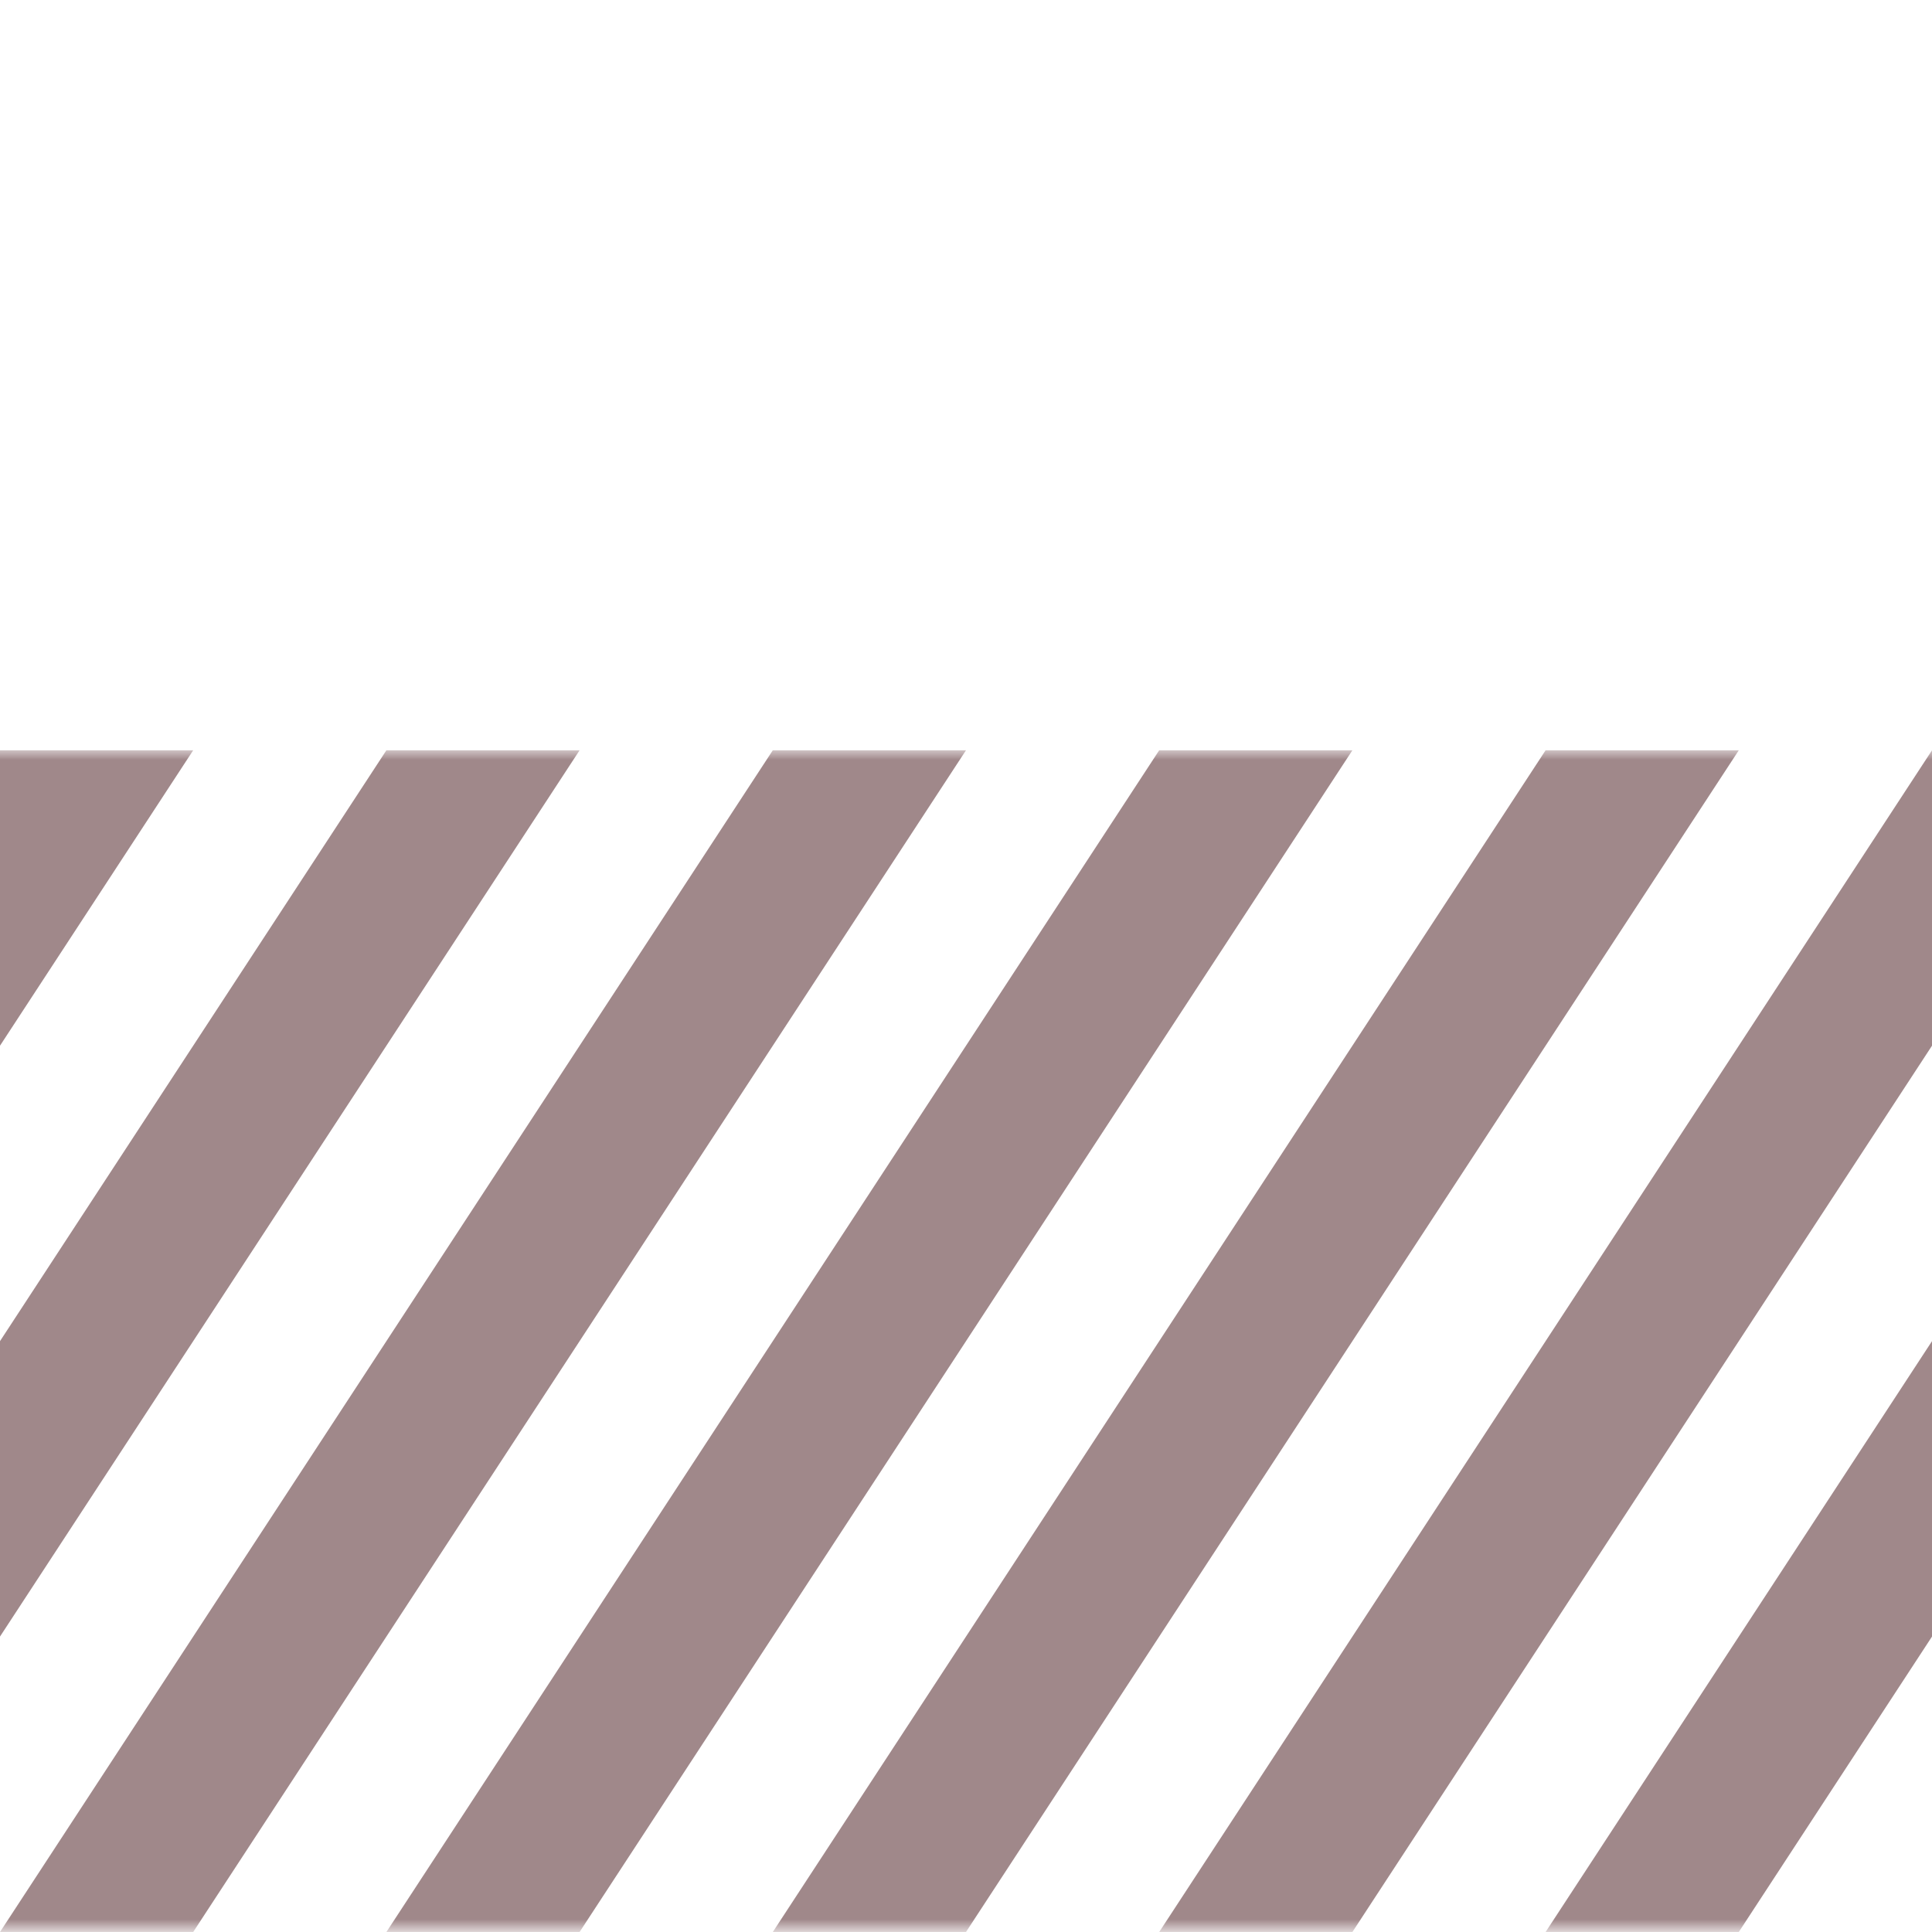 <?xml version="1.0" encoding="utf-8"?>
<!-- Generator: Adobe Illustrator 16.0.4, SVG Export Plug-In . SVG Version: 6.00 Build 0)  -->
<!DOCTYPE svg PUBLIC "-//W3C//DTD SVG 1.1//EN" "http://www.w3.org/Graphics/SVG/1.1/DTD/svg11.dtd">
<svg version="1.1" id="Layer_1" xmlns="http://www.w3.org/2000/svg" xmlns:xlink="http://www.w3.org/1999/xlink" x="0px" y="0px"
	 width="100px" height="100px" viewBox="0 0 100 100" enable-background="new 0 0 100 100" xml:space="preserve">
<defs>
	<filter id="Adobe_OpacityMaskFilter" filterUnits="userSpaceOnUse" x="-100" y="38.834" width="230" height="61.166">
		<feColorMatrix  type="matrix" values="1 0 0 0 0  0 1 0 0 0  0 0 1 0 0  0 0 0 1 0"/>
	</filter>
</defs>
<mask maskUnits="userSpaceOnUse" x="-100" y="38.834" width="230" height="61.166" id="SVGID_1_">
	<g filter="url(#Adobe_OpacityMaskFilter)">
		<linearGradient id="SVGID_2_" gradientUnits="userSpaceOnUse" x1="11.334" y1="101.834" x2="11.334" y2="42.833">
			<stop  offset="0" style="stop-color:#FFFFFF"/>
			<stop  offset="1" style="stop-color:#000000"/>
		</linearGradient>
		<rect x="-116.5" y="38.834" fill="url(#SVGID_2_)" width="255.667" height="61.166"/>
	</g>
</mask>
<g opacity="0.5" mask="url(#SVGID_1_)">
	<rect x="-100" y="38.834" fill="#411116" width="10" height="61.166"/>
	<rect x="-80" y="38.834" fill="#411116" width="10" height="61.166"/>
	<rect x="-60" y="38.834" fill="#411116" width="10" height="61.166"/>
	<rect x="-40" y="38.834" fill="#411116" width="10" height="61.166"/>
	<rect x="-20" y="38.834" fill="#411116" width="10" height="61.166"/>
	<polyline fill="#411116" points="0,100 40,38.834 50,38.834 10,100 	"/>
	<polyline fill="#411116" points="20,100 60,38.834 70,38.834 30,100 	"/>
	<polyline fill="#411116" points="40,100 80,38.834 90,38.834 50,100 	"/>
	<polyline fill="#411116" points="60,100 100,38.834 110,38.834 70,100 	"/>
	<polyline fill="#411116" points="80,100 120,38.834 130,38.834 90,100 	"/>
	<polyline fill="#411116" points="-100,100 -60,38.834 -50,38.834 -90,100 	"/>
	<polyline fill="#411116" points="-80,100 -40,38.834 -30,38.834 -70,100 	"/>
	<polyline fill="#411116" points="-60,100 -20,38.834 -10,38.834 -50,100 	"/>
	<polyline fill="#411116" points="-40,100 0,38.834 10,38.834 -30,100 	"/>
	<polyline fill="#411116" points="-20,100 20,38.834 30,38.834 -10,100 	"/>
</g>
</svg>
